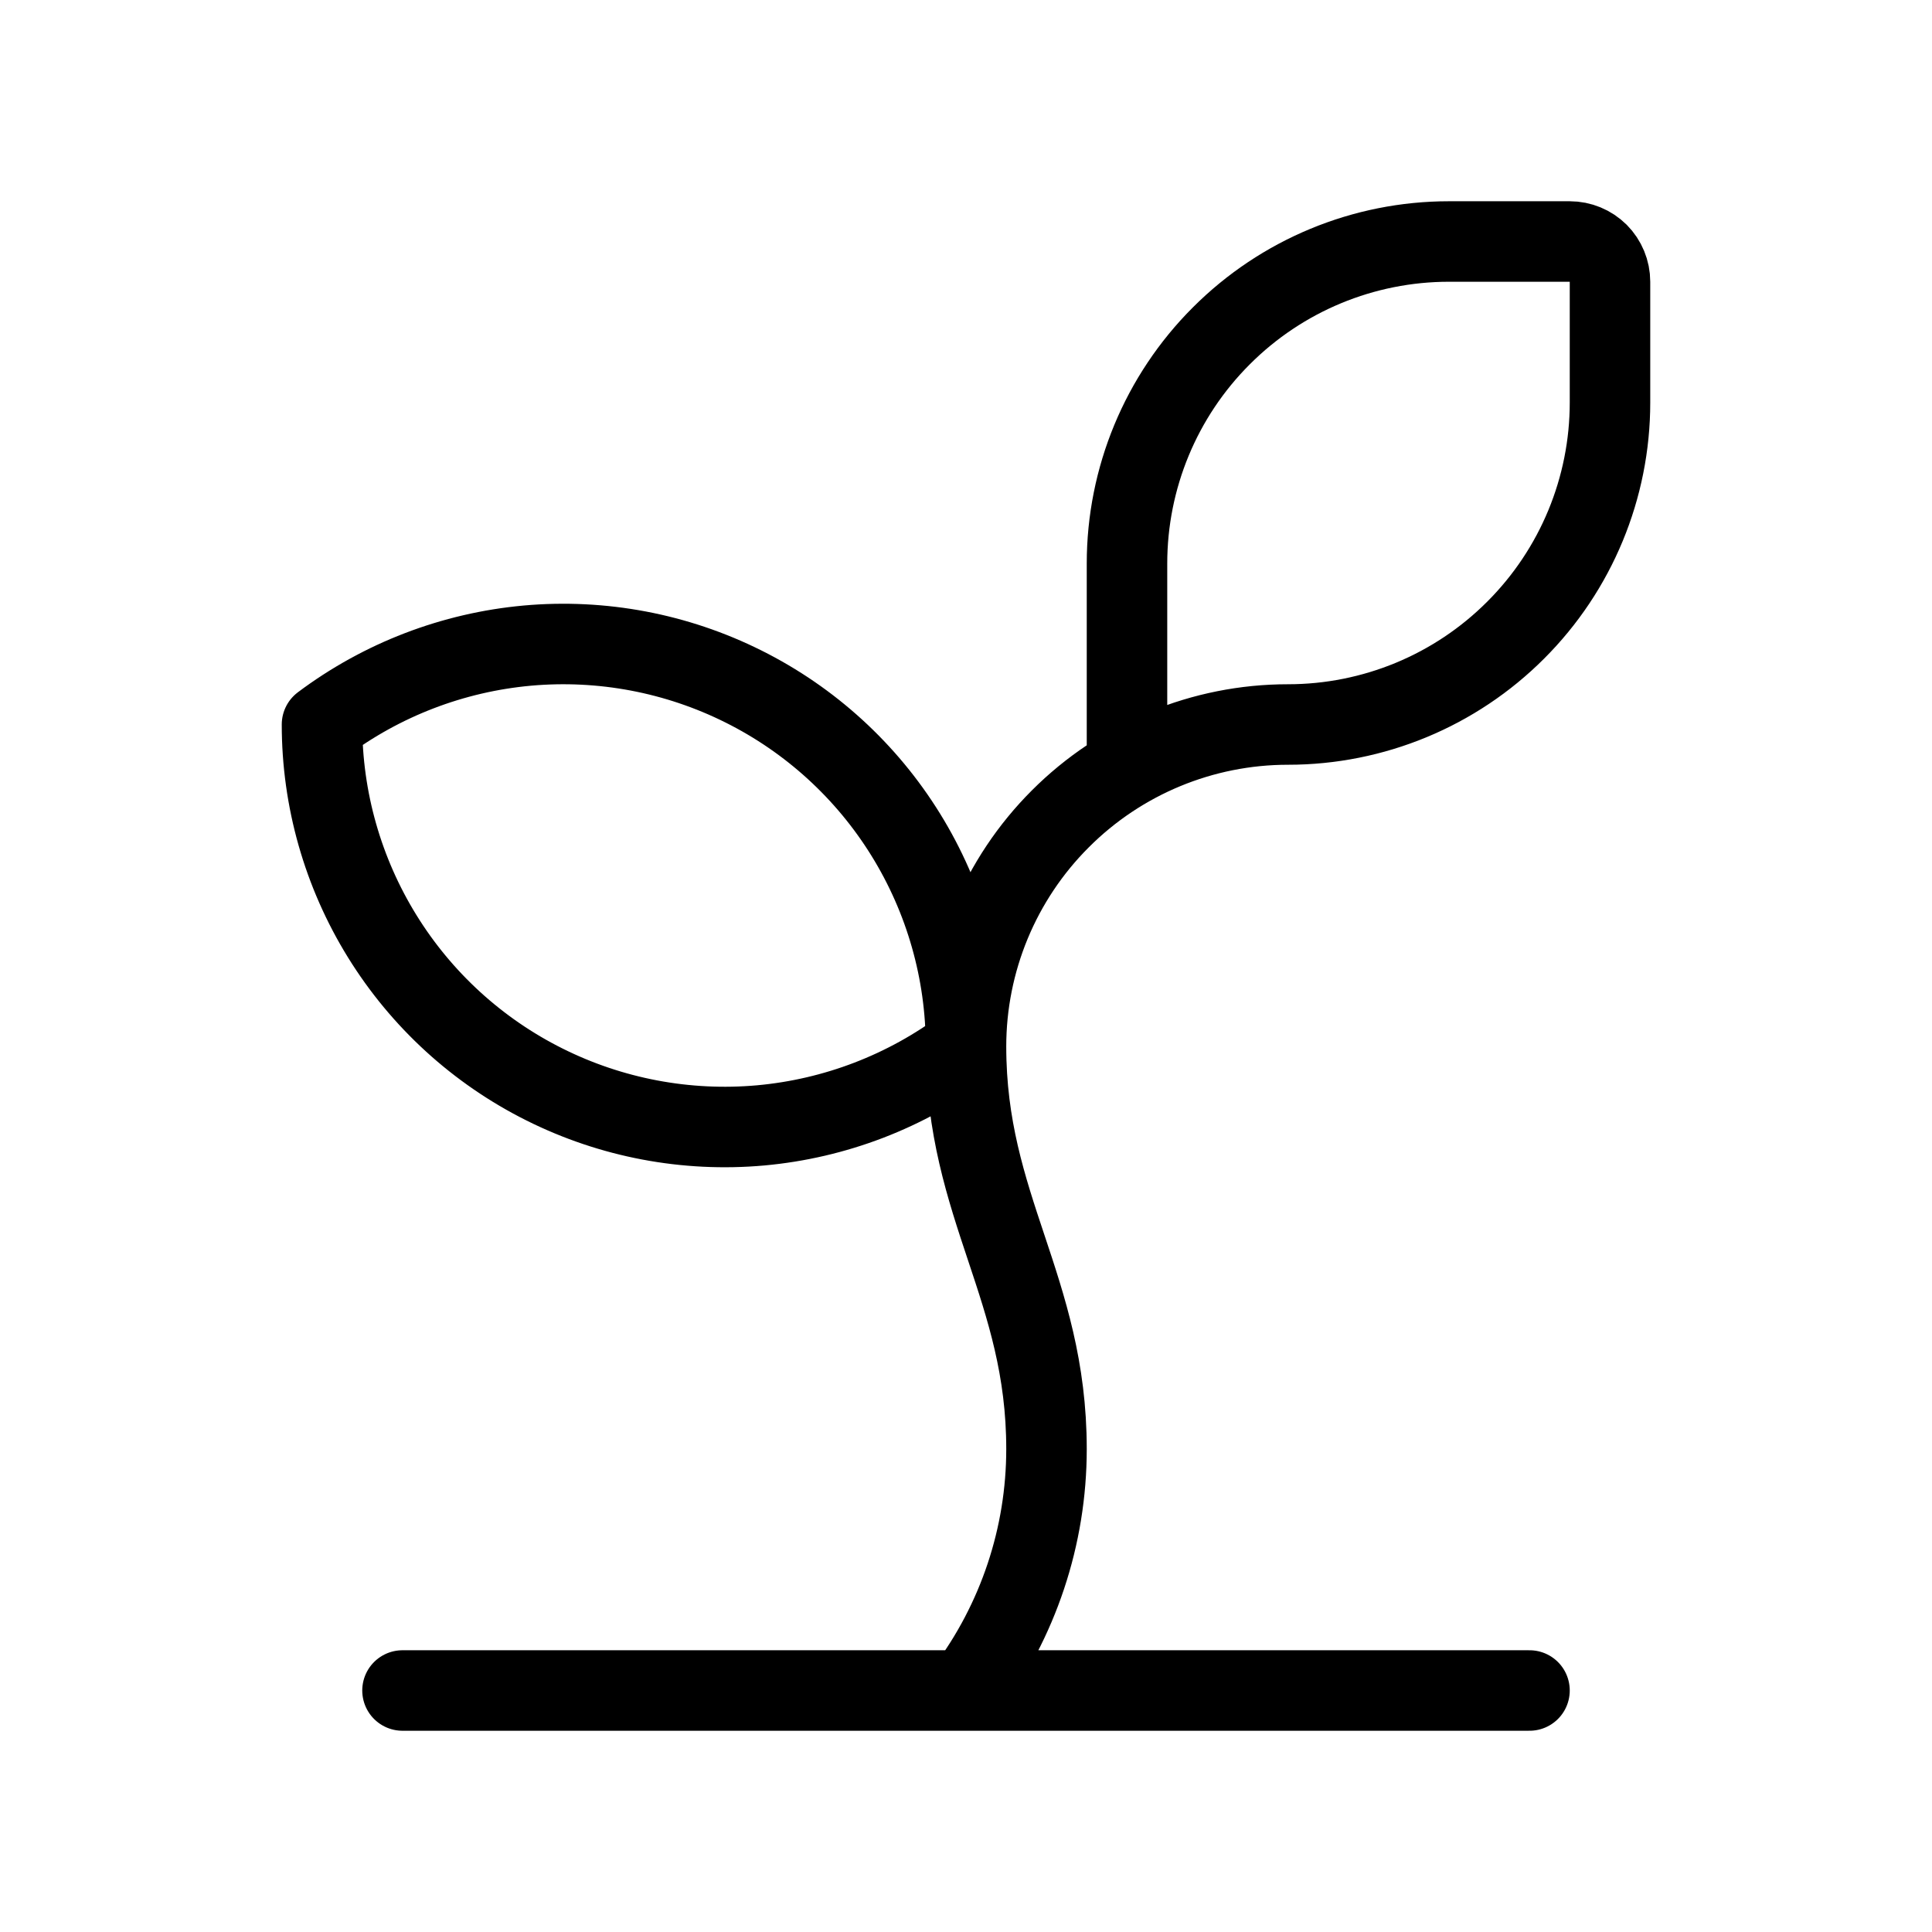 <svg width="24" height="24" viewBox="0 0 24 24" fill="none" xmlns="http://www.w3.org/2000/svg"><path d="M14 9.536V7C14 5.939 14.421 4.922 15.172 4.172 15.922 3.421 16.939 3 18 3H19.5C19.633 3 19.76 3.053 19.854 3.146 19.947 3.24 20 3.367 20 3.5V5C20 6.061 19.579 7.078 18.828 7.828 18.078 8.579 17.061 9 16 9 14.939 9 13.922 9.421 13.172 10.172 12.421 10.922 12 11.939 12 13 12 15 13 16 13 18 13 19.082 12.649 20.135 12 21M4 9C4.743 8.443 5.626 8.104 6.551 8.02 7.476 7.937 8.406 8.113 9.236 8.528 10.067 8.943 10.765 9.581 11.253 10.371 11.741 11.161 12 12.071 12 13 11.257 13.557 10.374 13.896 9.449 13.98 8.524 14.063 7.594 13.887 6.764 13.472 5.933 13.057 5.235 12.419 4.747 11.629 4.259 10.839 4 9.929 4 9ZM5 21H19" stroke="currentColor" stroke-linecap="round" stroke-linejoin="round"/></svg>